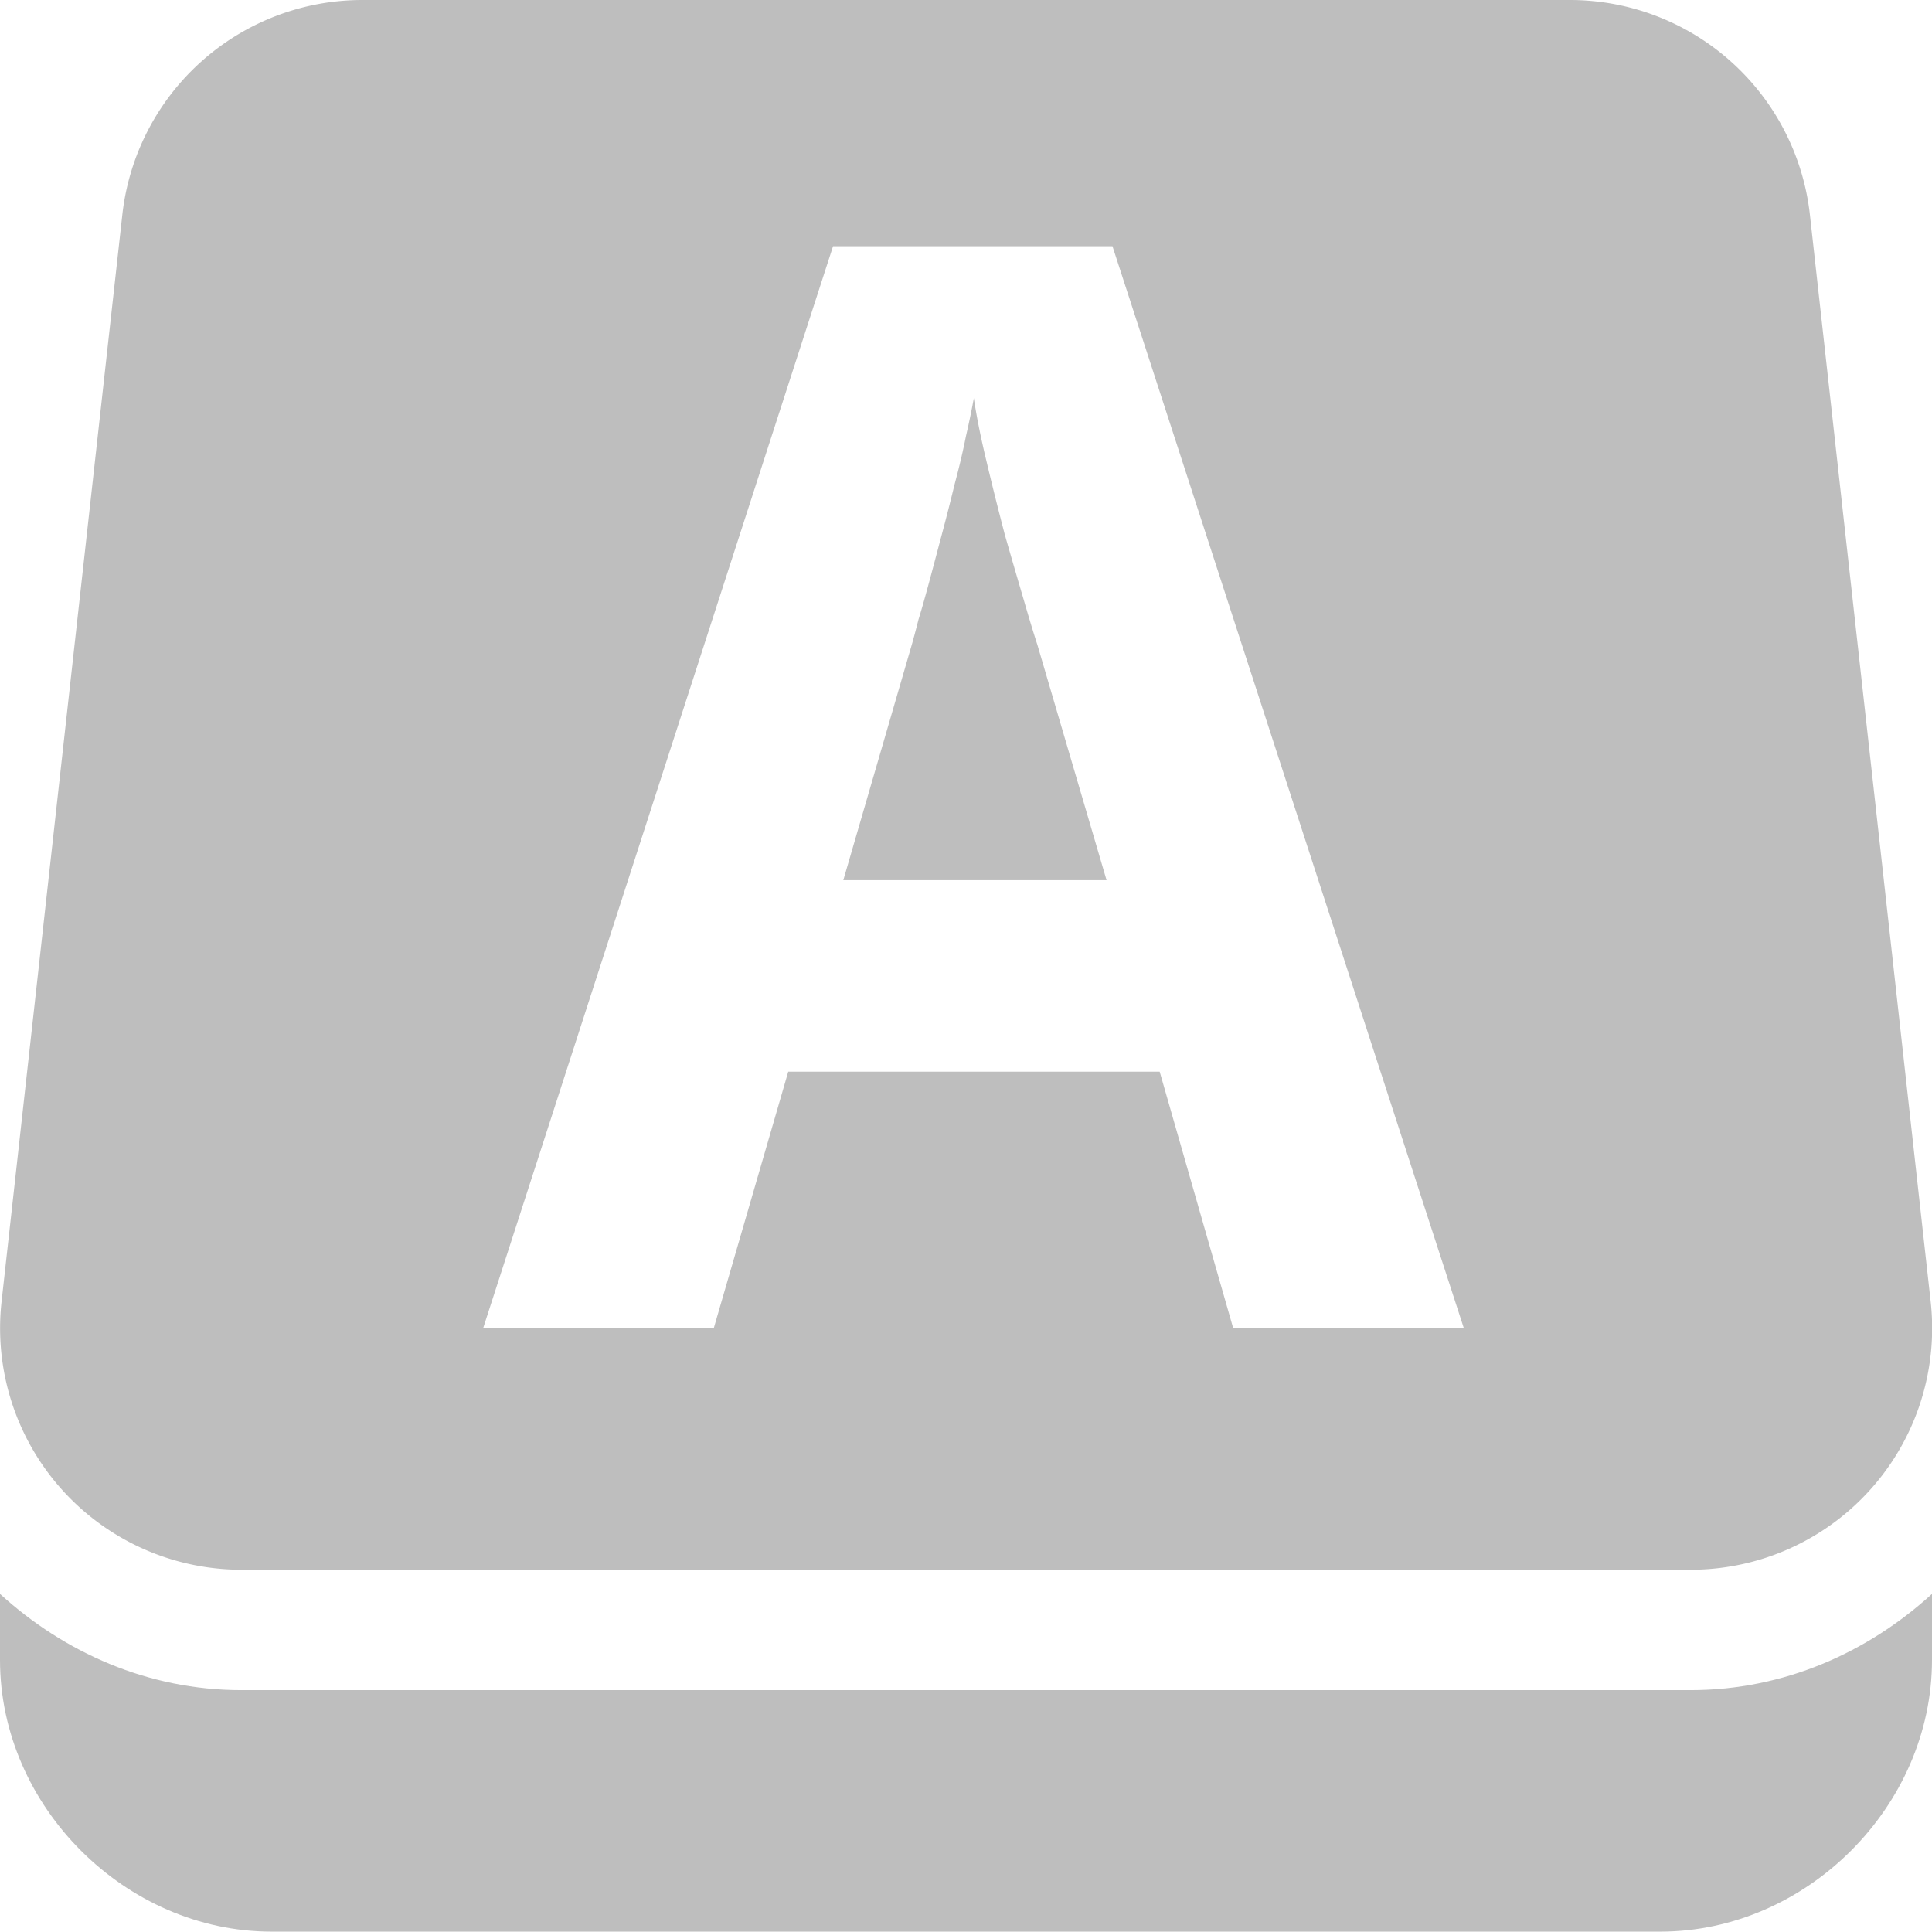 <?xml version="1.0" encoding="UTF-8" standalone="no"?>
<svg
   xmlns:dc="http://purl.org/dc/elements/1.1/"
   xmlns:cc="http://creativecommons.org/ns#"
   xmlns:rdf="http://www.w3.org/1999/02/22-rdf-syntax-ns#"
   xmlns:svg="http://www.w3.org/2000/svg"
   xmlns="http://www.w3.org/2000/svg"
   xmlns:sodipodi="http://sodipodi.sourceforge.net/DTD/sodipodi-0.dtd"
   xmlns:inkscape="http://www.inkscape.org/namespaces/inkscape"
   height="16"
   width="16"
   version="1.1"
   viewBox="0 0 16 16"
   id="svg2"
   inkscape:version="0.91 r13725"
   sodipodi:docname="caps-lock-on-symbolic.svg">
  <defs
     id="defs12" />
  <sodipodi:namedview
     pagecolor="#ffffff"
     bordercolor="#666666"
     borderopacity="1"
     objecttolerance="10"
     gridtolerance="10"
     guidetolerance="10"
     inkscape:pageopacity="0"
     inkscape:pageshadow="2"
     inkscape:window-width="640"
     inkscape:window-height="480"
     id="namedview10" />
  <g
     transform="translate(0 -1036.4)"
     fill="#bebebe"
     id="g4">
    <path
       style="color-rendering:auto;text-decoration-color:#000000;color:#000000;isolation:auto;mix-blend-mode:normal;shape-rendering:auto;solid-color:#000000;block-progression:tb;text-decoration-line:none;text-decoration-style:solid;image-rendering:auto;white-space:normal;text-indent:0;text-transform:none"
       d="m3.001 1036.4a2 2 0 0 0 -1.988 1.779l-1 9a2 2 0 0 0 1.988 2.221h12a2 2 0 0 0 1.988 -2.221l-1-9a2 2 0 0 0 -1.988 -1.779h-10zm3.898 2.039h2.314l2.91 8.961h-1.91l-0.609-2.125h-3.076l-0.617 2.125h-1.91l2.898-8.961zm1.166 1.258c-0.016 0.089-0.038 0.196-0.066 0.318-0.024 0.122-0.055 0.252-0.092 0.391-0.033 0.134-0.067 0.27-0.104 0.408-0.037 0.138-0.071 0.269-0.104 0.391-0.033 0.122-0.063 0.231-0.092 0.324-0.024 0.094-0.042 0.162-0.055 0.207l-0.568 1.953h2.18l-0.574-1.953c-0.024-0.073-0.061-0.193-0.109-0.359-0.049-0.167-0.103-0.351-0.16-0.551-0.053-0.203-0.104-0.406-0.152-0.609-0.049-0.203-0.083-0.377-0.104-0.519z"
       fill-rule="evenodd"
       id="path6" />
    <path
       style="color-rendering:auto;text-decoration-color:#000000;color:#000000;isolation:auto;mix-blend-mode:normal;shape-rendering:auto;solid-color:#000000;block-progression:tb;text-decoration-line:none;text-decoration-style:solid;image-rendering:auto;white-space:normal;text-indent:0;text-transform:none"
       d="m0 1049.6v0.547c0 1.212 1.038 2.25 2.25 2.25h11.5c1.212 0 2.25-1.038 2.25-2.25v-0.547c-0.532 0.485-1.225 0.797-2 0.797h-12c-0.775 0-1.468-0.312-2-0.797z"
       id="path8" />
  </g>
</svg>
